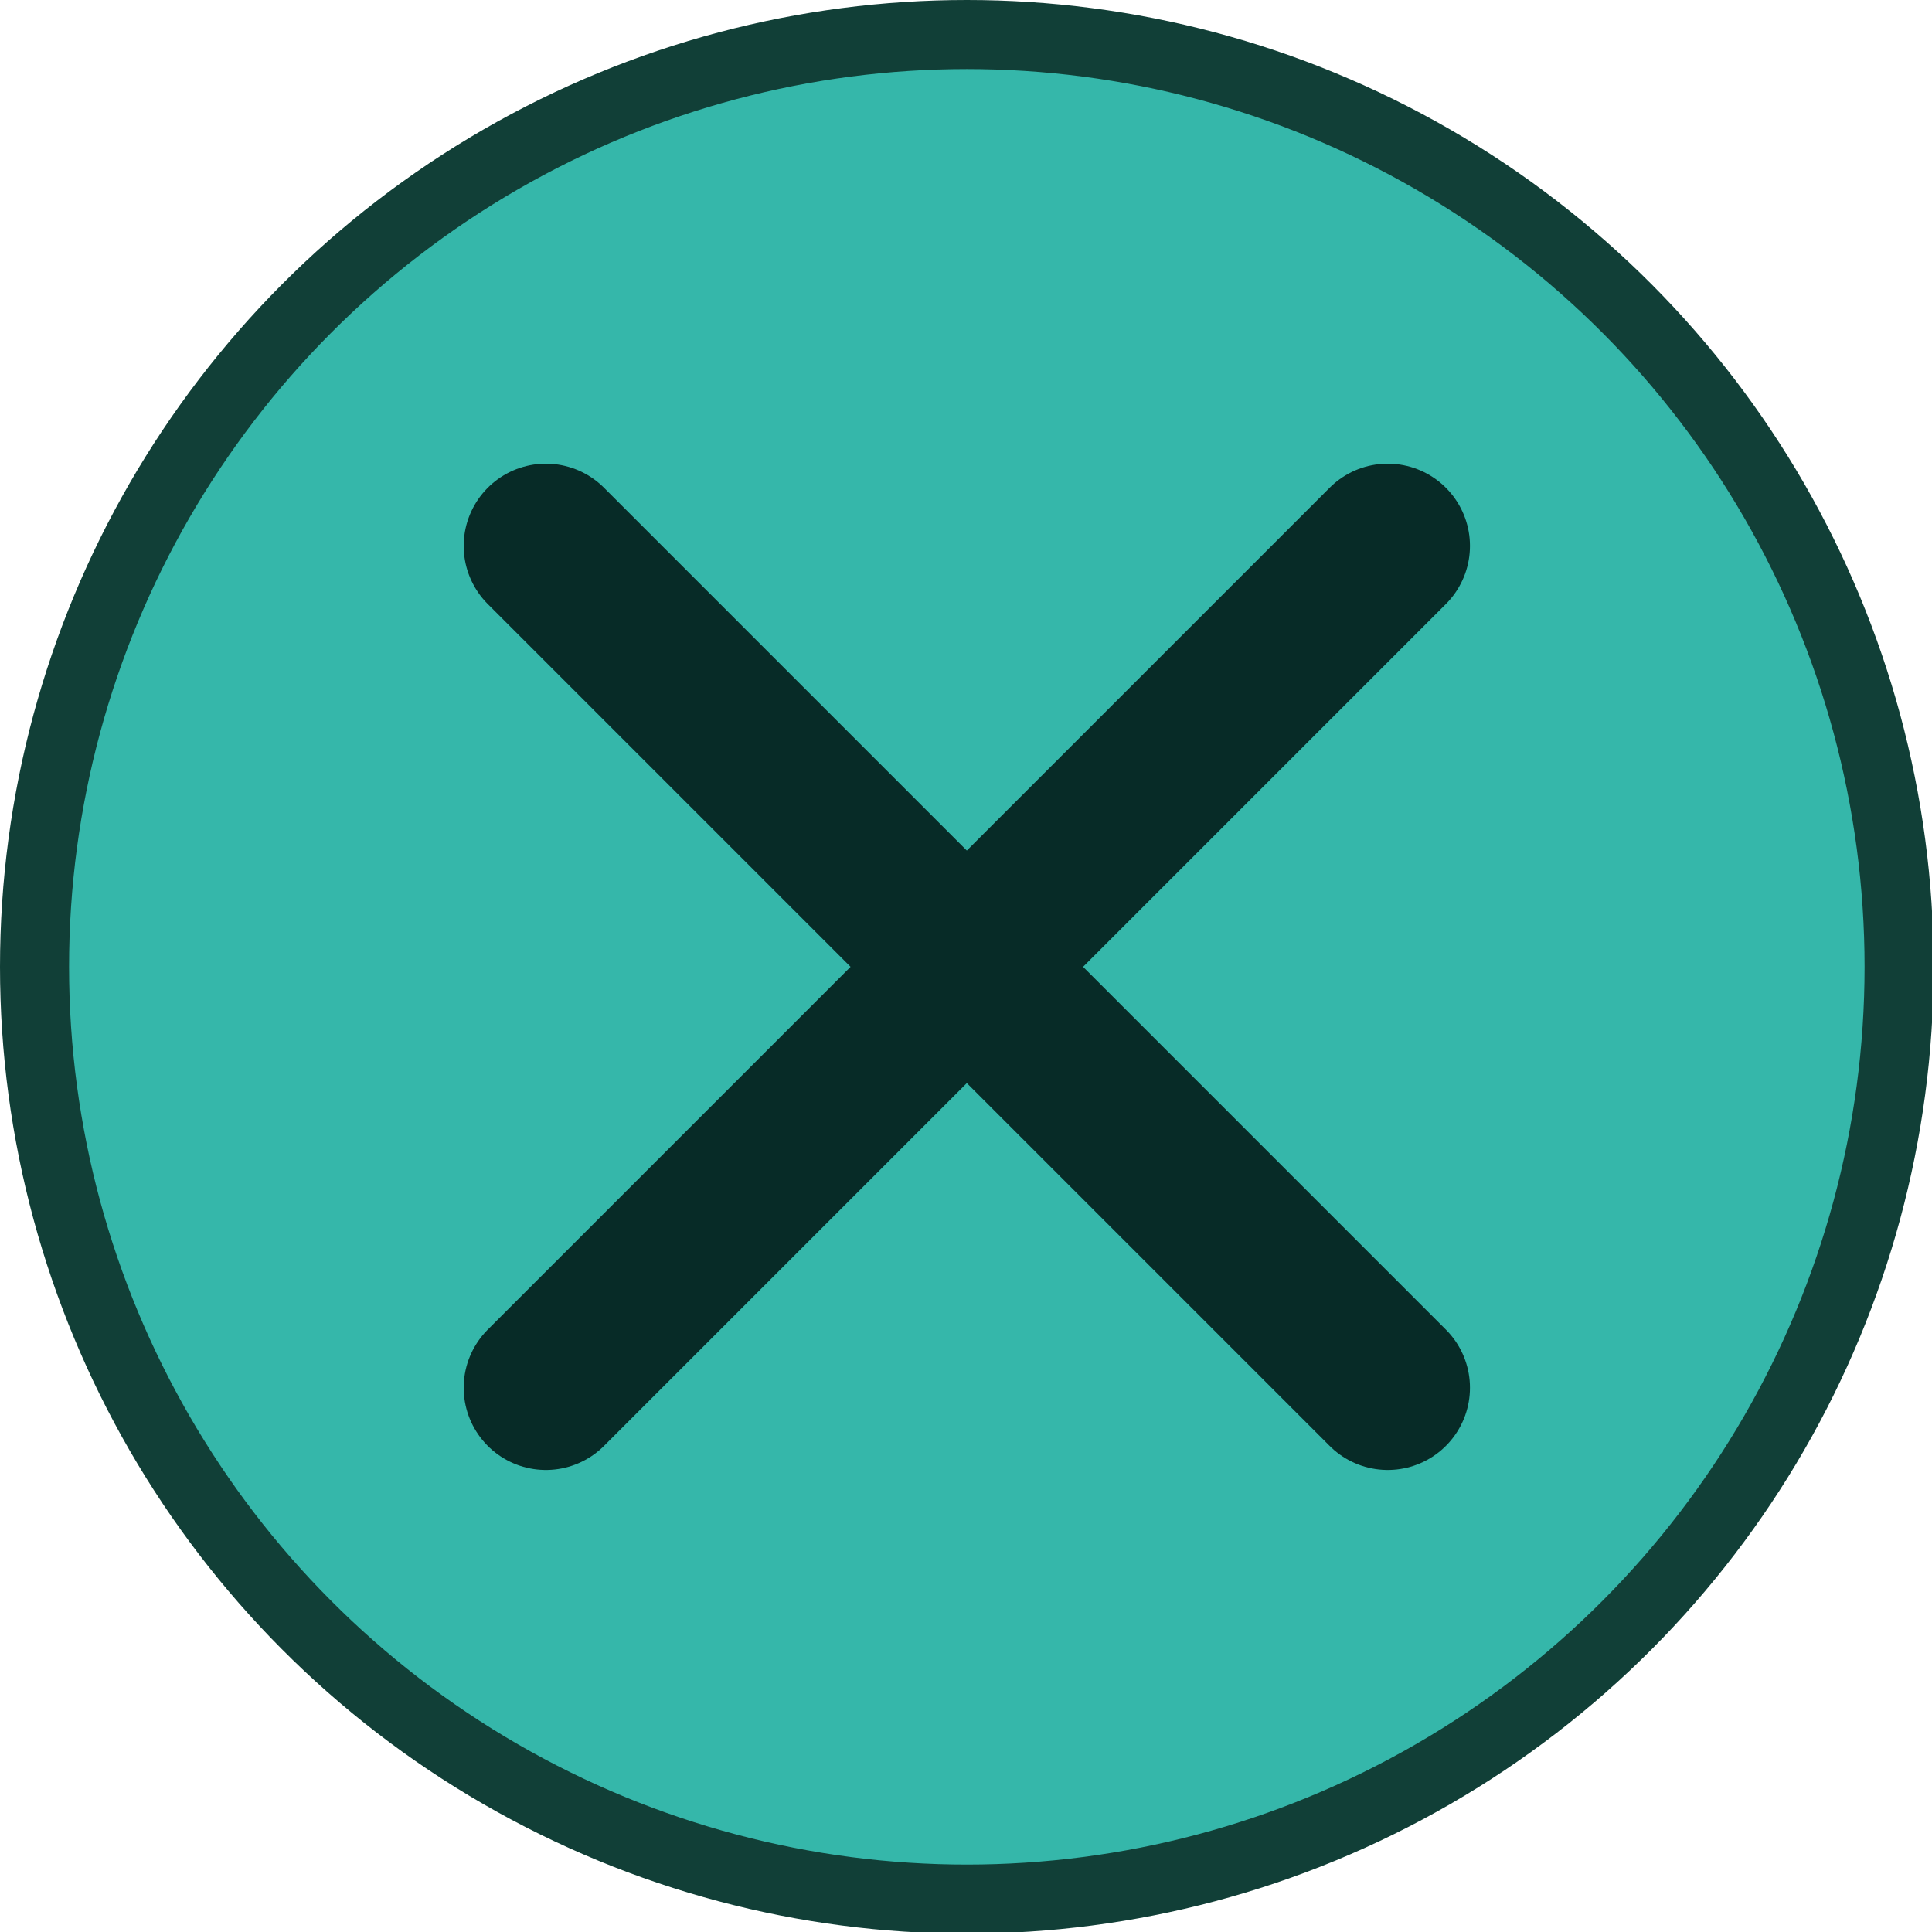 <svg xmlns="http://www.w3.org/2000/svg" viewBox="0 0 11.75 11.75"><title>searchClear</title><g id="Layer_2" data-name="Layer 2"><g id="Layer_1-2" data-name="Layer 1"><circle cx="5.88" cy="5.88" r="5.67" fill="#35b7aa" stroke="#113f37" stroke-miterlimit="10" stroke-width="0.42"/><line x1="8.44" y1="8.44" x2="3.32" y2="3.32" fill="none" stroke="#072b27" stroke-linecap="round"/><line x1="3.32" y1="8.44" x2="8.44" y2="3.32" fill="none" stroke="#072b27" stroke-linecap="round"/></g></g></svg>